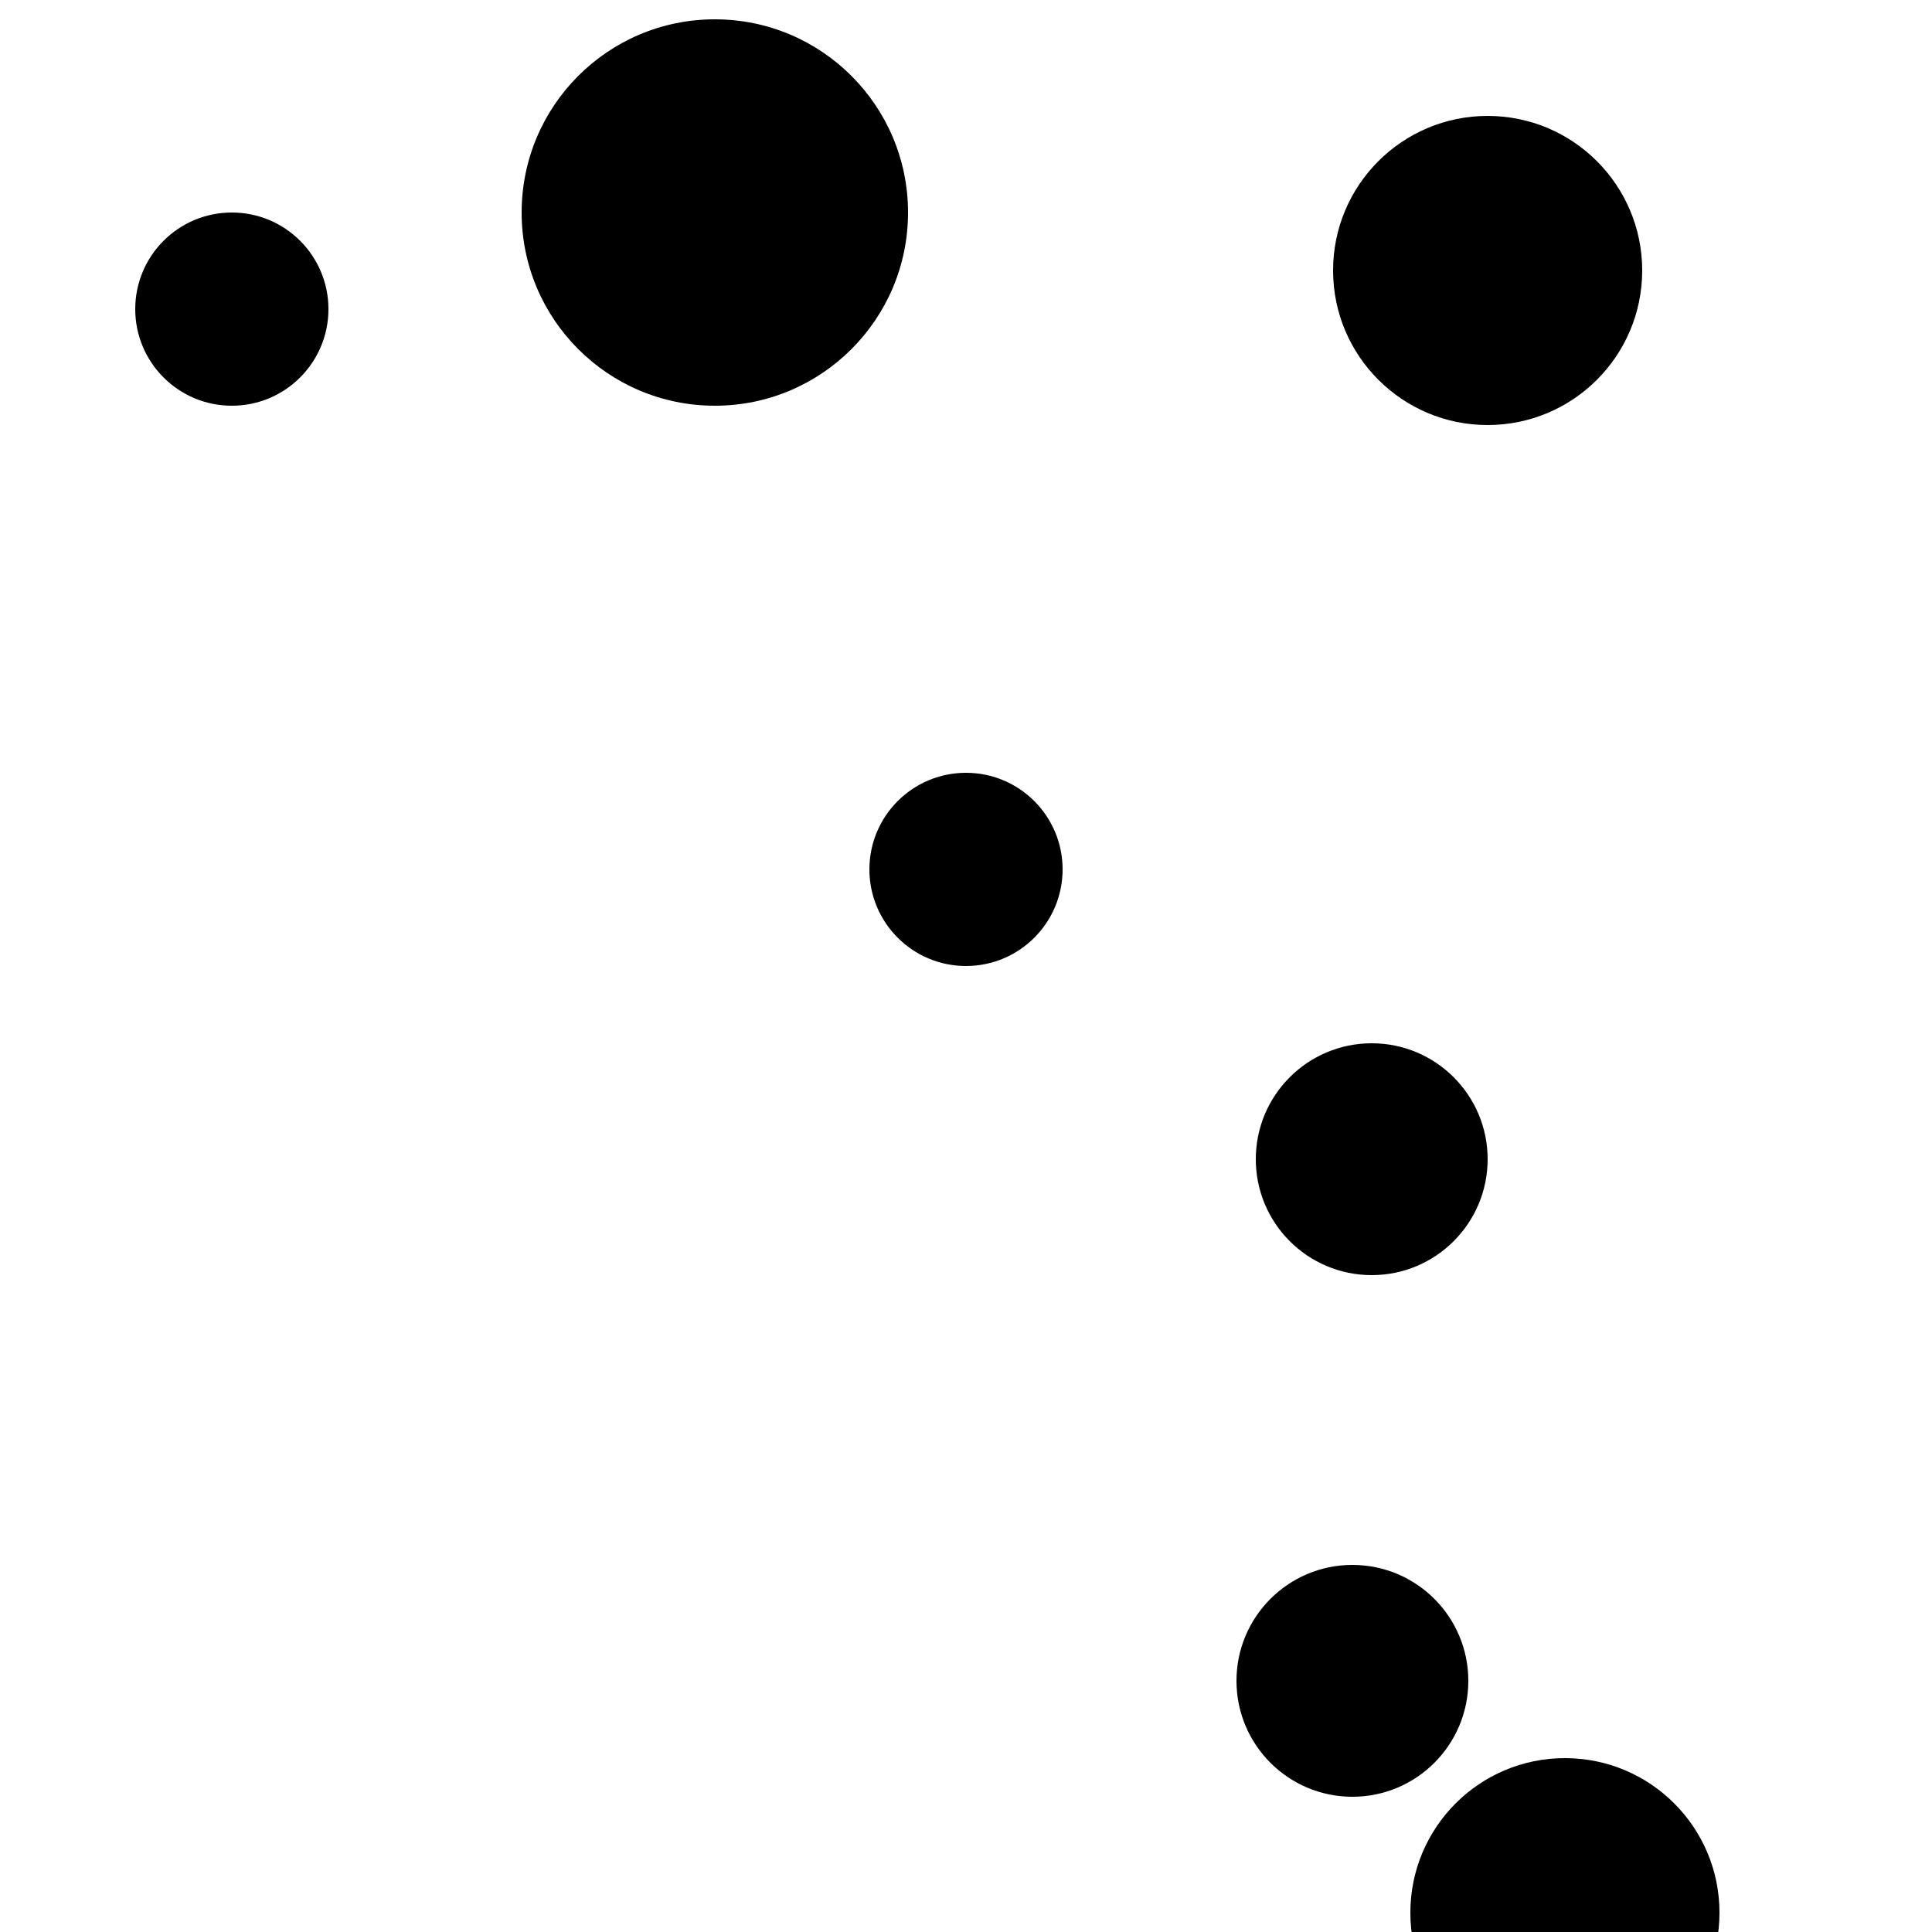 <?xml version="1.0"?>
<!DOCTYPE svg PUBLIC "-//W3C//DTD SVG 1.1//EN"
  "http://www.w3.org/Graphics/SVG/1.1/DTD/svg11.dtd">

<svg xmlns="http://www.w3.org/2000/svg" width="100" height="100">
  <circle cx="71" cy="60" r="6" fill="black"/>
  <circle cx="70" cy="87" r="6" fill="black"/>
  <circle cx="37" cy="11" r="10" fill="black"/>
  <circle cx="12" cy="16" r="5" fill="black"/>
  <circle cx="77" cy="14" r="8" fill="black"/>
  <circle cx="81" cy="99" r="8" fill="black"/>
  <circle cx="50" cy="45" r="5" fill="black"/>
</svg>
